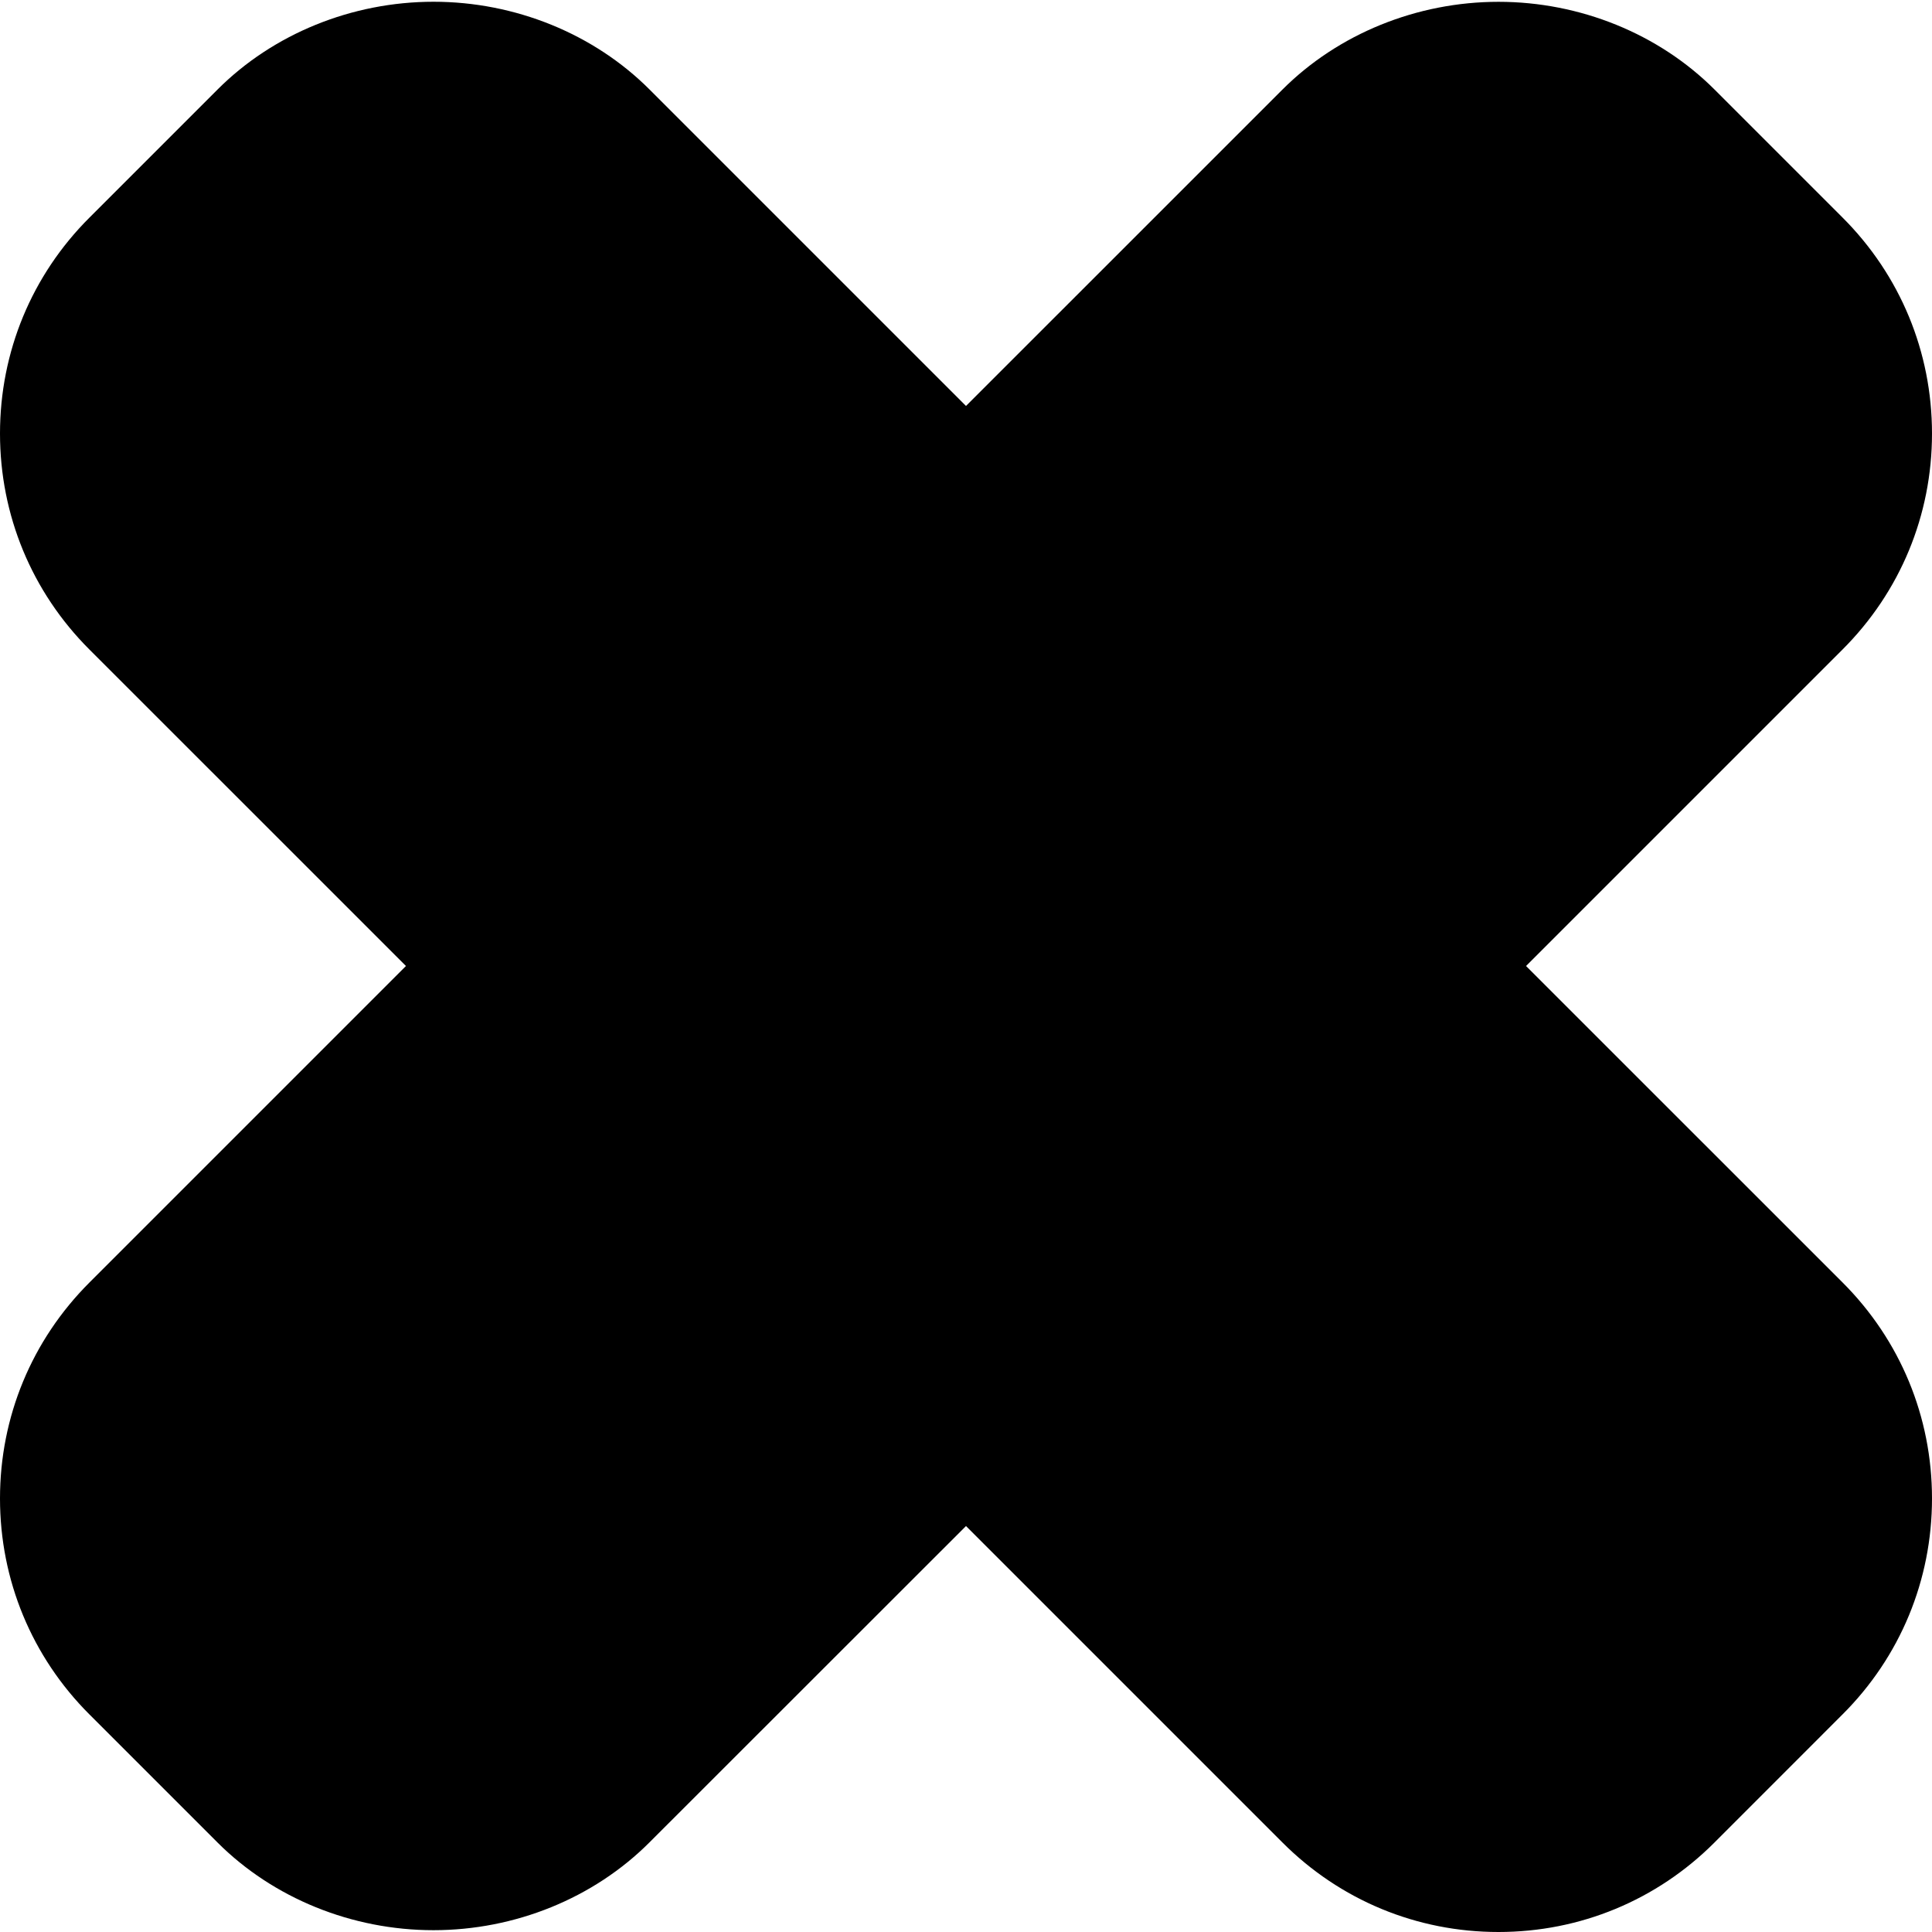 <?xml version="1.0" encoding="iso-8859-1"?>
<!-- Generator: Adobe Illustrator 22.0.1, SVG Export Plug-In . SVG Version: 6.00 Build 0)  -->
<svg version="1.1" id="Layer_1" xmlns="http://www.w3.org/2000/svg" xmlns:xlink="http://www.w3.org/1999/xlink" x="0px" y="0px"
	 viewBox="0 0 32 32" style="enable-background:new 0 0 32 32;" xml:space="preserve">
<path d="M25.276,16l5.242-5.242C31.474,9.803,32,8.533,32,7.181c0-1.352-0.526-2.623-1.482-3.578l-2.12-2.12
	c-0.923-0.923-2.227-1.453-3.578-1.453c-1.351,0-2.655,0.53-3.578,1.453L16,6.724l-5.242-5.242C9.836,0.559,8.531,0.029,7.181,0.029
	c-1.351,0-2.655,0.53-3.578,1.454l-2.12,2.12C0.526,4.557,0,5.828,0,7.181c0,1.352,0.526,2.623,1.482,3.578L6.724,16l-5.242,5.242
	C0.526,22.197,0,23.467,0,24.819c0,1.352,0.526,2.623,1.482,3.578l2.12,2.12c0.923,0.923,2.227,1.453,3.578,1.453
	c1.351,0,2.655-0.53,3.578-1.455L16,25.276l5.242,5.242C22.197,31.474,23.467,32,24.819,32c1.352,0,2.623-0.526,3.578-1.482
	l2.12-2.121C31.474,27.443,32,26.172,32,24.819c0-1.352-0.526-2.623-1.482-3.578L25.276,16z"/>
</svg>
